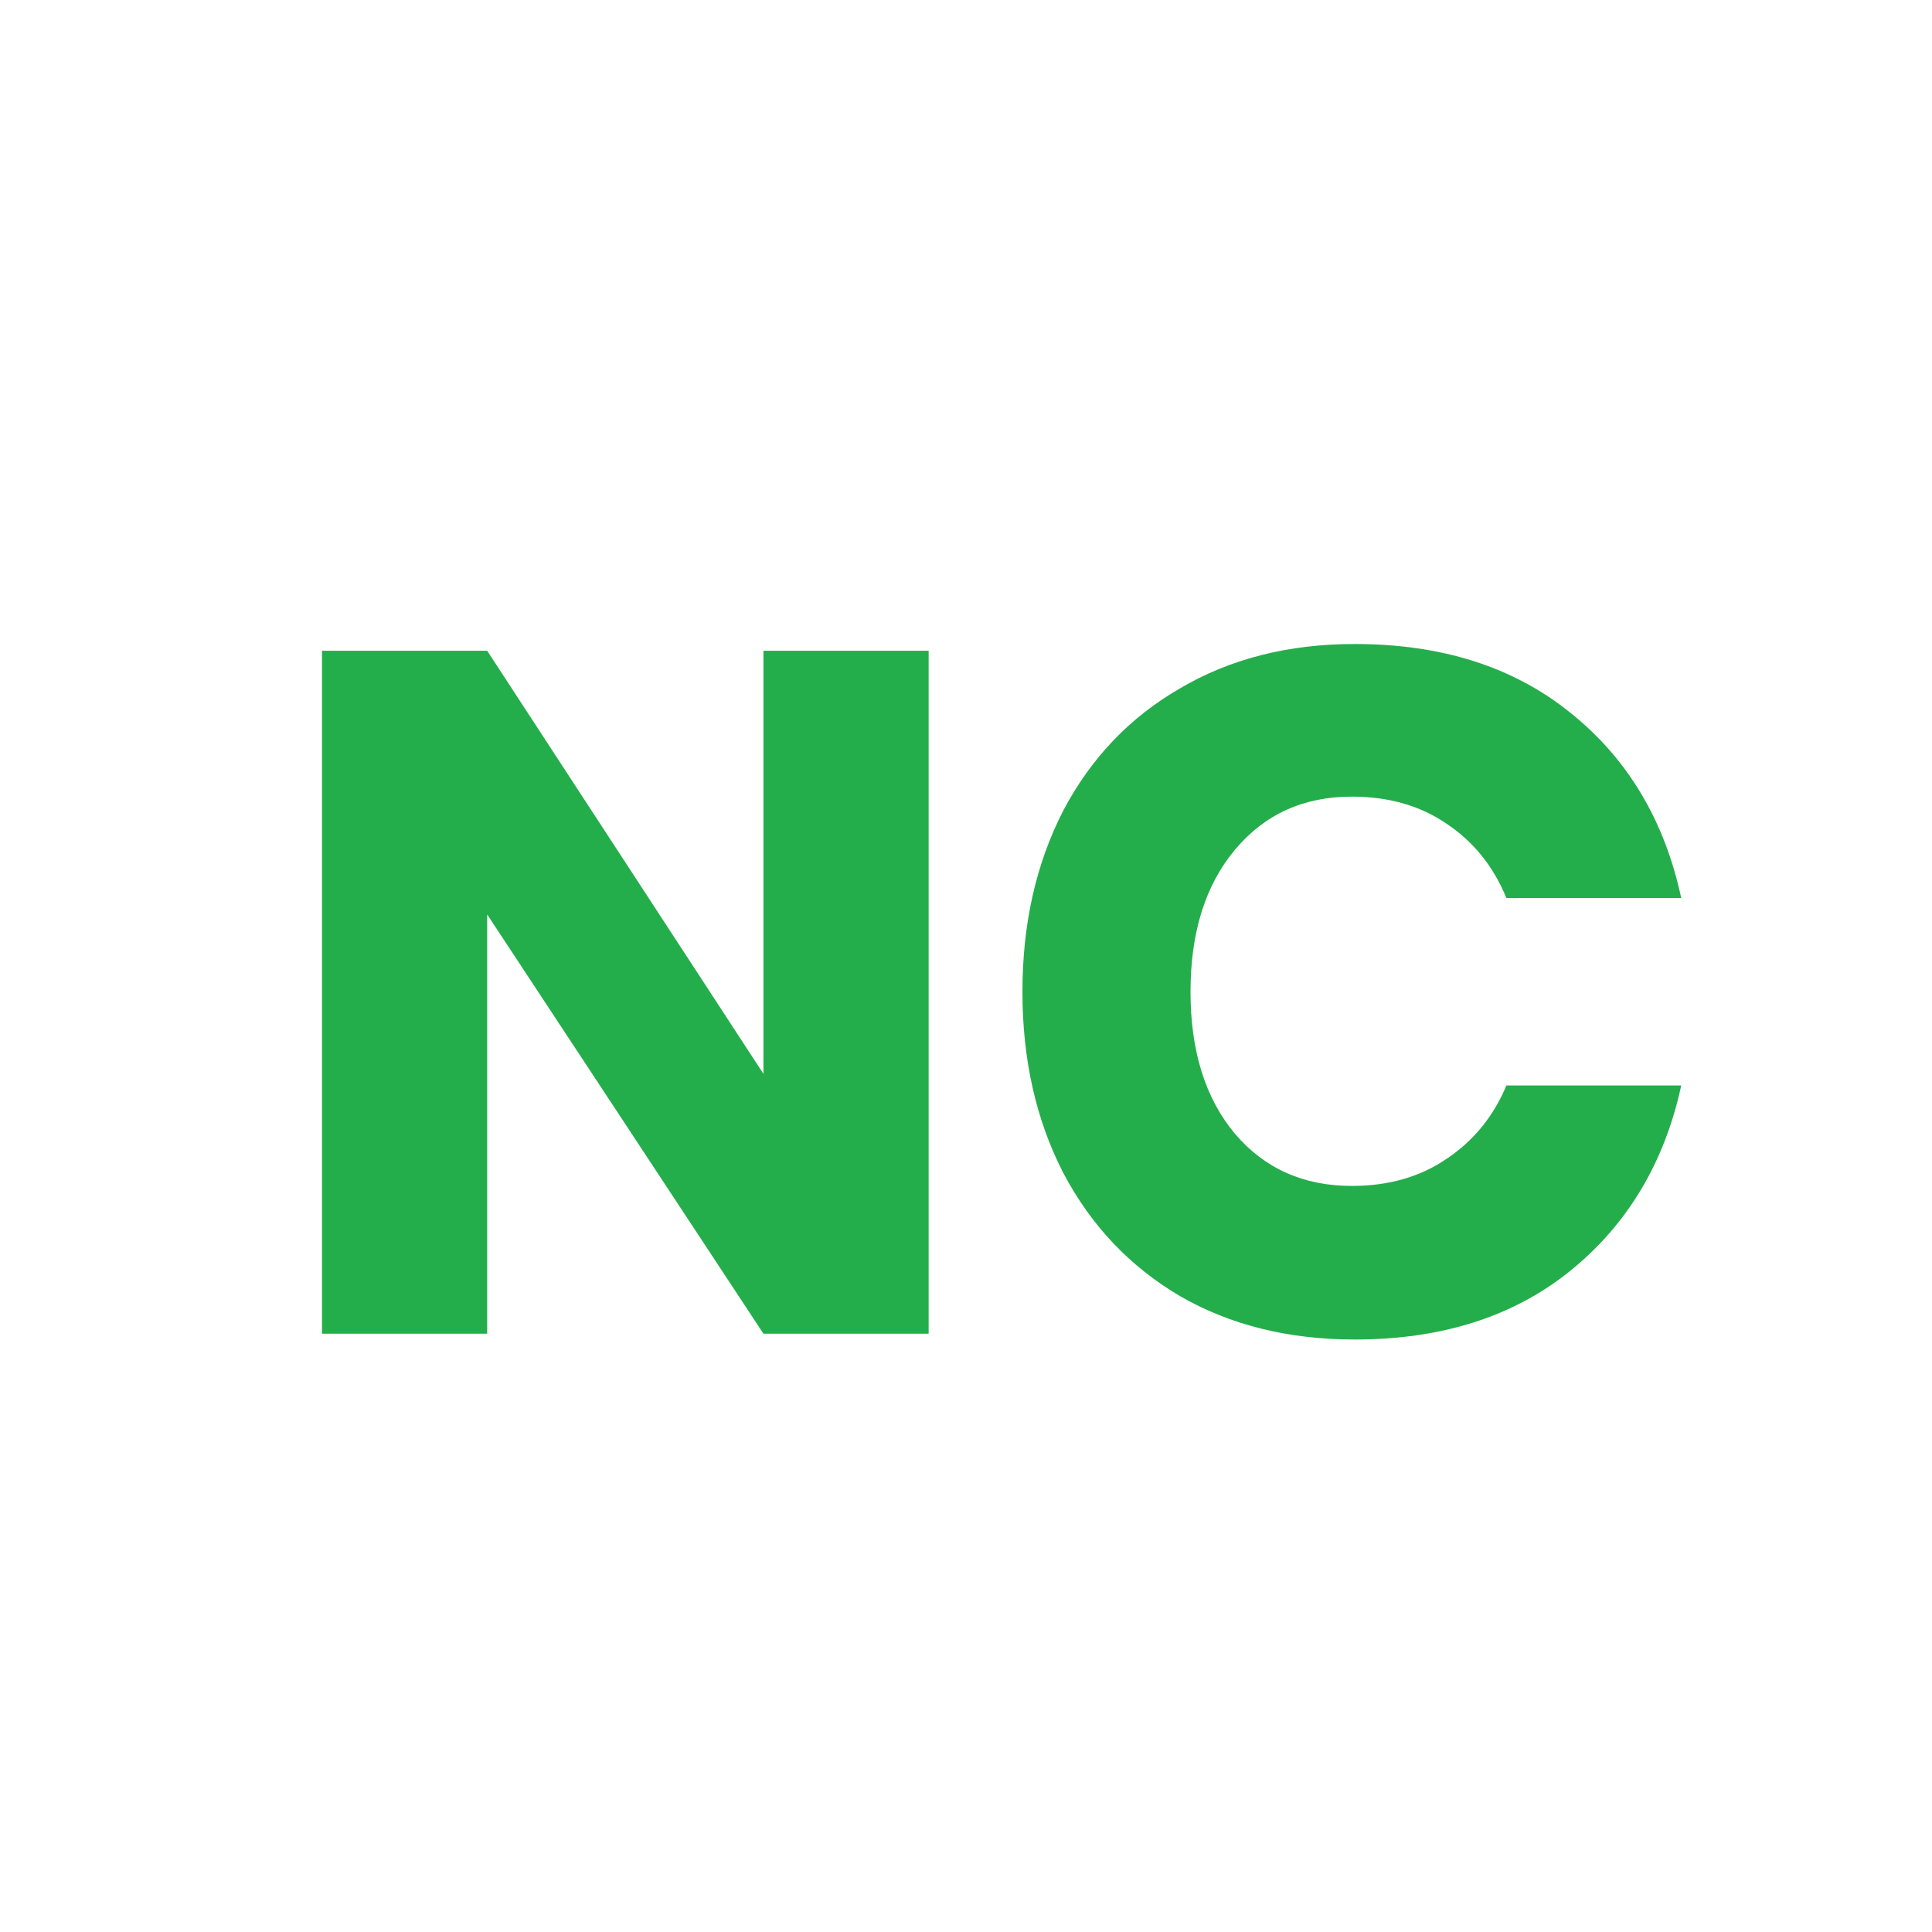 <svg width="24" height="24" viewBox="0 0 24 24" fill="none" xmlns="http://www.w3.org/2000/svg">
<path d="M11.536 16.568H9.484L6.052 11.36V16.568H4V8.084H6.052L9.484 13.34V8.084H11.536V16.568Z" fill="#24AE4B"/>
<path d="M16.829 8C17.909 8 18.801 8.284 19.505 8.852C20.217 9.42 20.677 10.188 20.885 11.156H18.713C18.553 10.764 18.305 10.456 17.969 10.232C17.641 10.008 17.249 9.896 16.793 9.896C16.193 9.896 15.709 10.116 15.341 10.556C14.973 10.996 14.789 11.584 14.789 12.32C14.789 13.056 14.973 13.644 15.341 14.084C15.709 14.516 16.193 14.732 16.793 14.732C17.249 14.732 17.641 14.62 17.969 14.396C18.305 14.172 18.553 13.868 18.713 13.484H20.885C20.677 14.444 20.217 15.212 19.505 15.788C18.801 16.356 17.909 16.64 16.829 16.64C16.005 16.64 15.281 16.46 14.657 16.1C14.033 15.732 13.549 15.22 13.205 14.564C12.869 13.908 12.701 13.16 12.701 12.32C12.701 11.48 12.869 10.732 13.205 10.076C13.549 9.42 14.033 8.912 14.657 8.552C15.281 8.184 16.005 8 16.829 8Z" fill="#24AE4B"/>
</svg>
